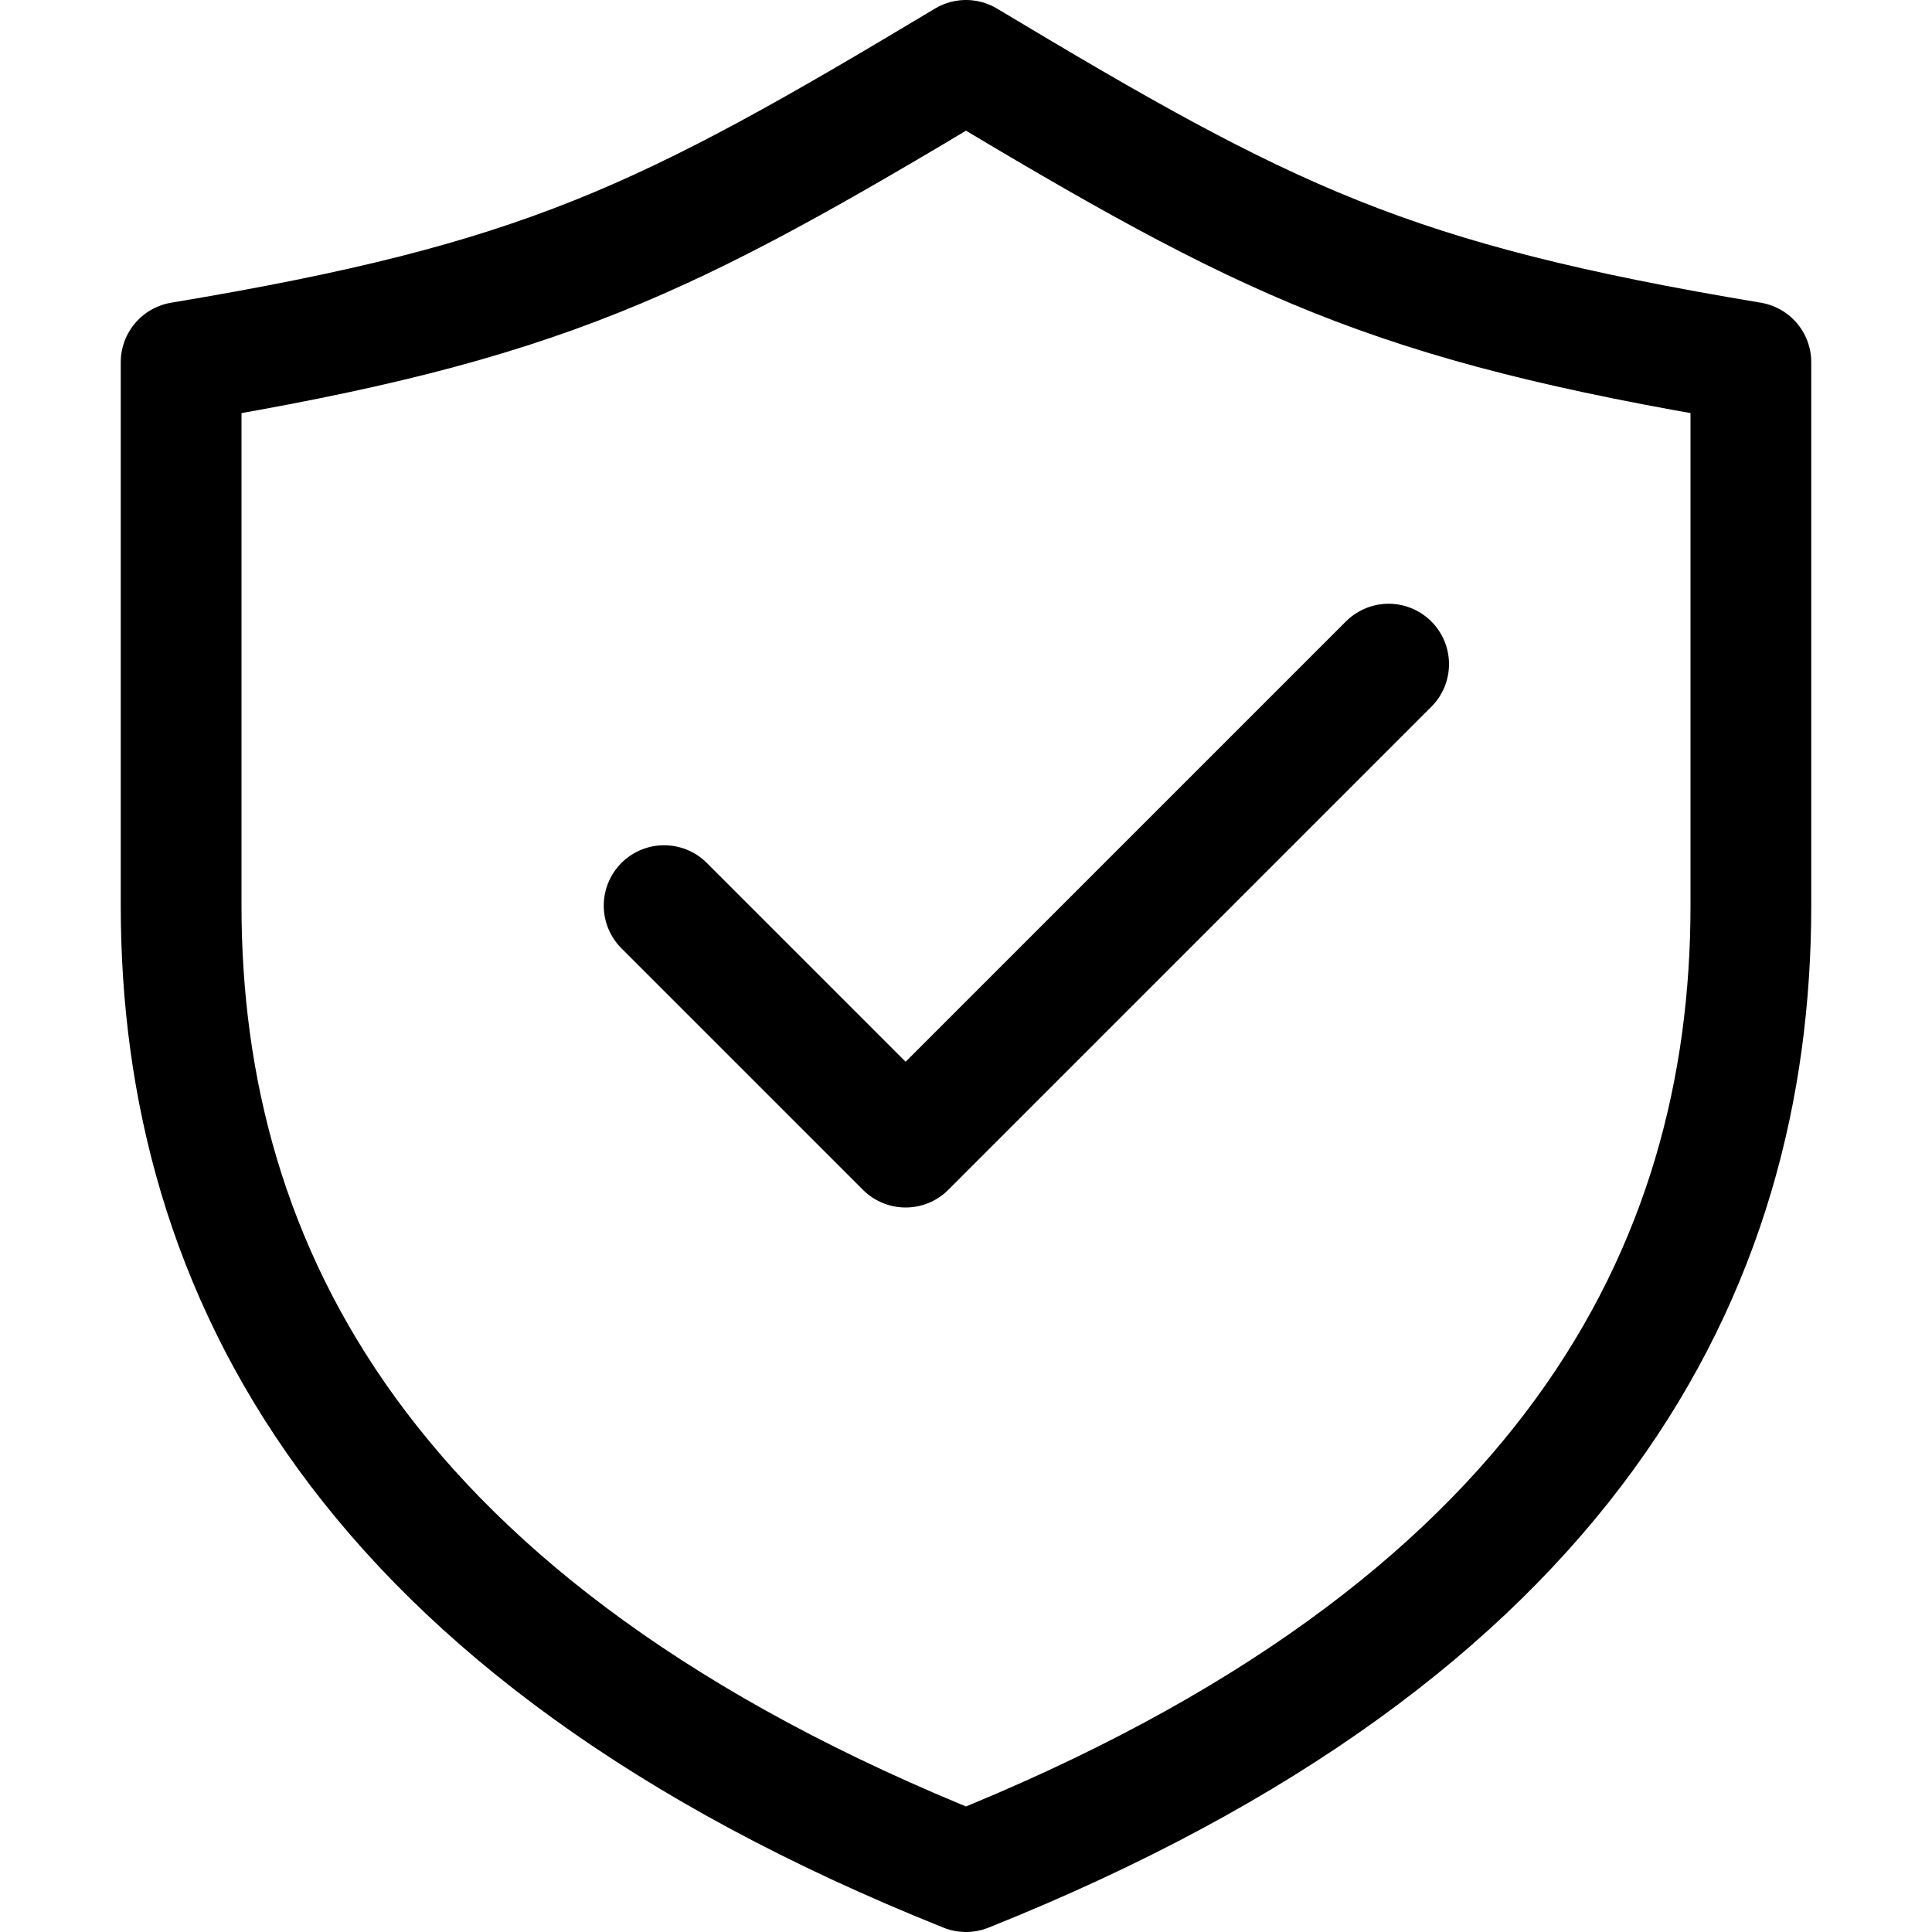 <svg xmlns="http://www.w3.org/2000/svg" fill="none" viewBox="0 0 16 16"><path stroke="currentColor" stroke-linejoin="round" d="M8 .5C5.5 2 4.5 2.5 1.5 3v4.5c0 3 1.5 6 6.5 8 5-2 6.5-5 6.5-8V3c-3-.5-4-1-6.5-2.5Z"/><path stroke="currentColor" stroke-linecap="round" stroke-linejoin="round" d="m5.5 7.5 2 2 4-4"/></svg>